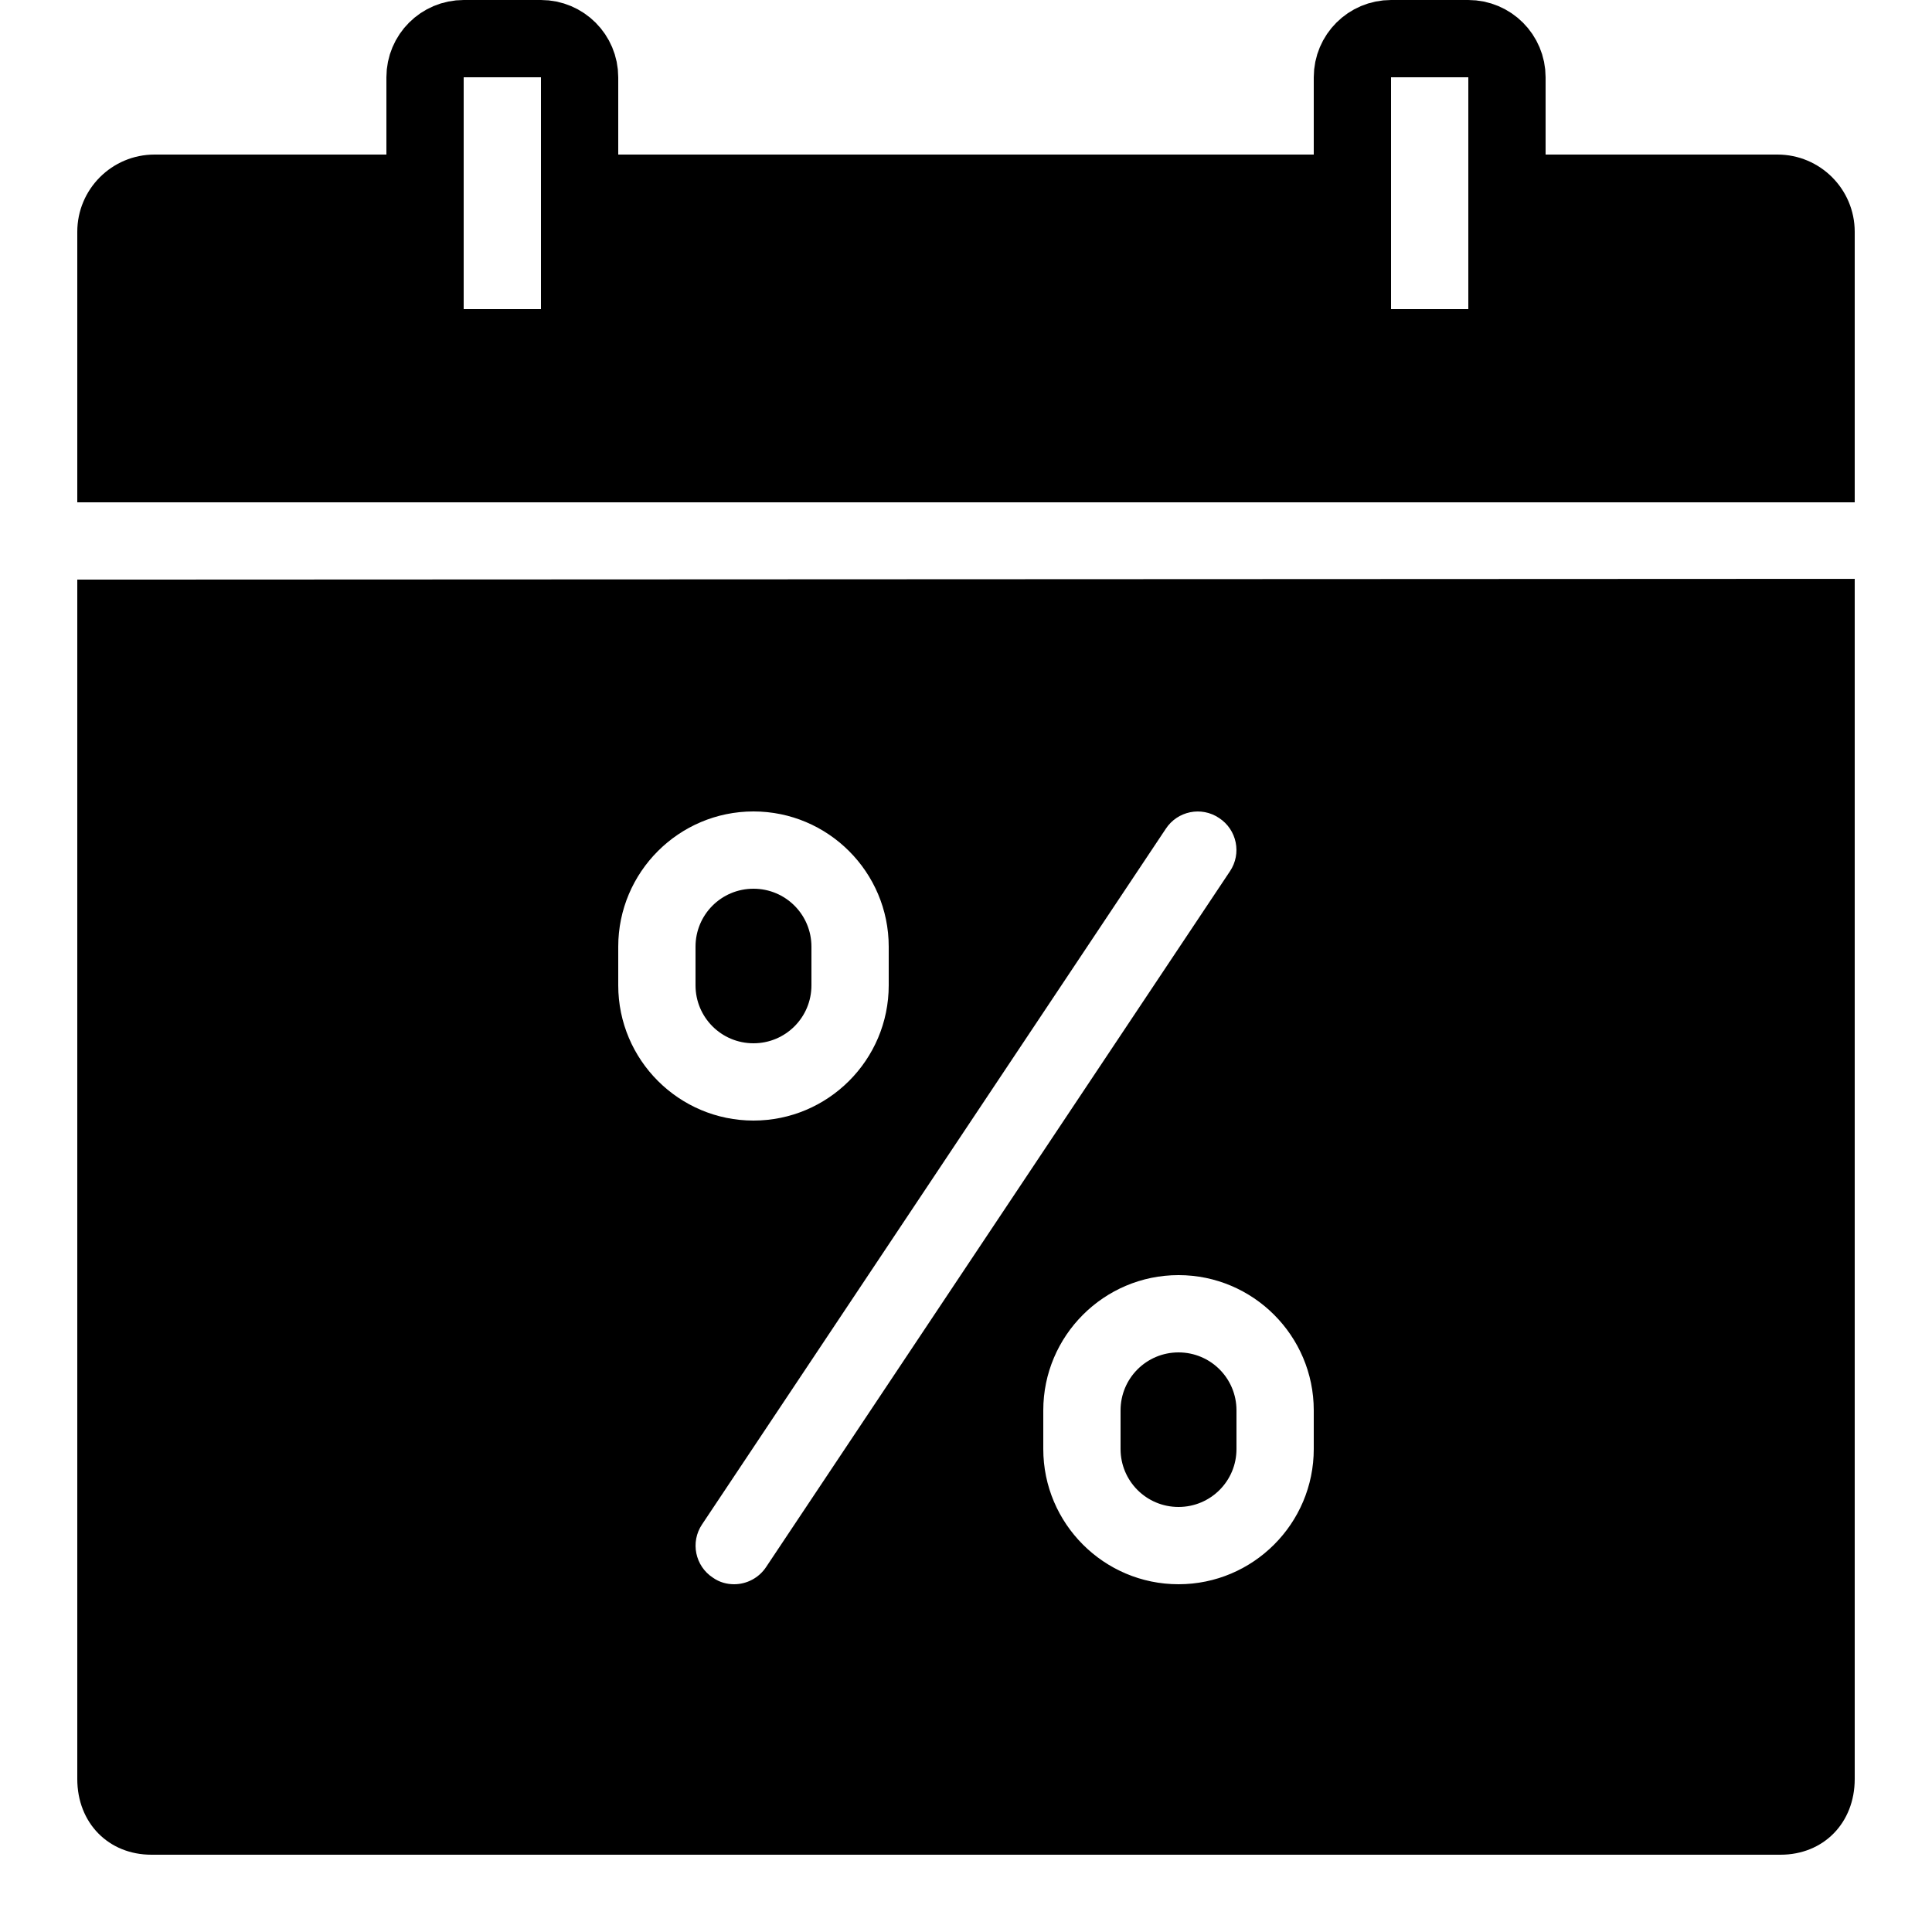 <?xml version="1.0" encoding="iso-8859-1"?>
<!-- Generator: Adobe Illustrator 24.1.2, SVG Export Plug-In . SVG Version: 6.00 Build 0)  -->
<svg version="1.1" id="Layer_1" xmlns="http://www.w3.org/2000/svg" xmlns:xlink="http://www.w3.org/1999/xlink" x="0px" y="0px"
	 viewBox="0 0 50 50" style="enable-background:new 0 0 50 50;" xml:space="preserve">
<path d="M2,15v31.04C2,47.18,2.81,48,3.92,48h42.16c1.11,0,1.92-0.82,1.92-1.96V14.98L2,15z M16,25.5v-1c0-1.93,1.57-3.5,3.5-3.5
	s3.5,1.57,3.5,3.5v1c0,1.93-1.57,3.5-3.5,3.5S16,27.43,16,25.5z M19,41c-0.19,0-0.38-0.05-0.55-0.17c-0.46-0.3-0.59-0.92-0.28-1.38
	l12-18c0.3-0.46,0.92-0.59,1.38-0.28c0.46,0.3,0.59,0.92,0.28,1.38l-12,18C19.64,40.84,19.32,41,19,41z M34,37.5
	c0,1.93-1.57,3.5-3.5,3.5S27,39.43,27,37.5v-1c0-1.93,1.57-3.5,3.5-3.5s3.5,1.57,3.5,3.5V37.5z"/>
<path d="M48,13V6c0-1.105-0.895-2-2-2h-7v4c0,0.552-0.448,1-1,1h-2c-0.552,0-1-0.448-1-1V4H15v4c0,0.552-0.448,1-1,1h-2
	c-0.552,0-1-0.448-1-1V4H4C2.895,4,2,4.895,2,6v7H48z"/>
<path style="fill:none;stroke:#000000;stroke-width:2;stroke-linejoin:round;stroke-miterlimit:10;" d="M14,9h-2
	c-0.552,0-1-0.448-1-1V2c0-0.552,0.448-1,1-1h2c0.552,0,1,0.448,1,1v6C15,8.552,14.552,9,14,9z"/>
<path style="fill:none;stroke:#000000;stroke-width:2;stroke-linejoin:round;stroke-miterlimit:10;" d="M38,9h-2
	c-0.552,0-1-0.448-1-1V2c0-0.552,0.448-1,1-1h2c0.552,0,1,0.448,1,1v6C39,8.552,38.552,9,38,9z"/>
<path d="M19.5,27c-0.83,0-1.5-0.67-1.5-1.5v-1c0-0.83,0.67-1.5,1.5-1.5s1.5,0.67,1.5,1.5v1C21,26.33,20.33,27,19.5,27z"/>
<path d="M32,36.5v1c0,0.83-0.67,1.5-1.5,1.5S29,38.33,29,37.5v-1c0-0.83,0.67-1.5,1.5-1.5S32,35.67,32,36.5z"/>
</svg>